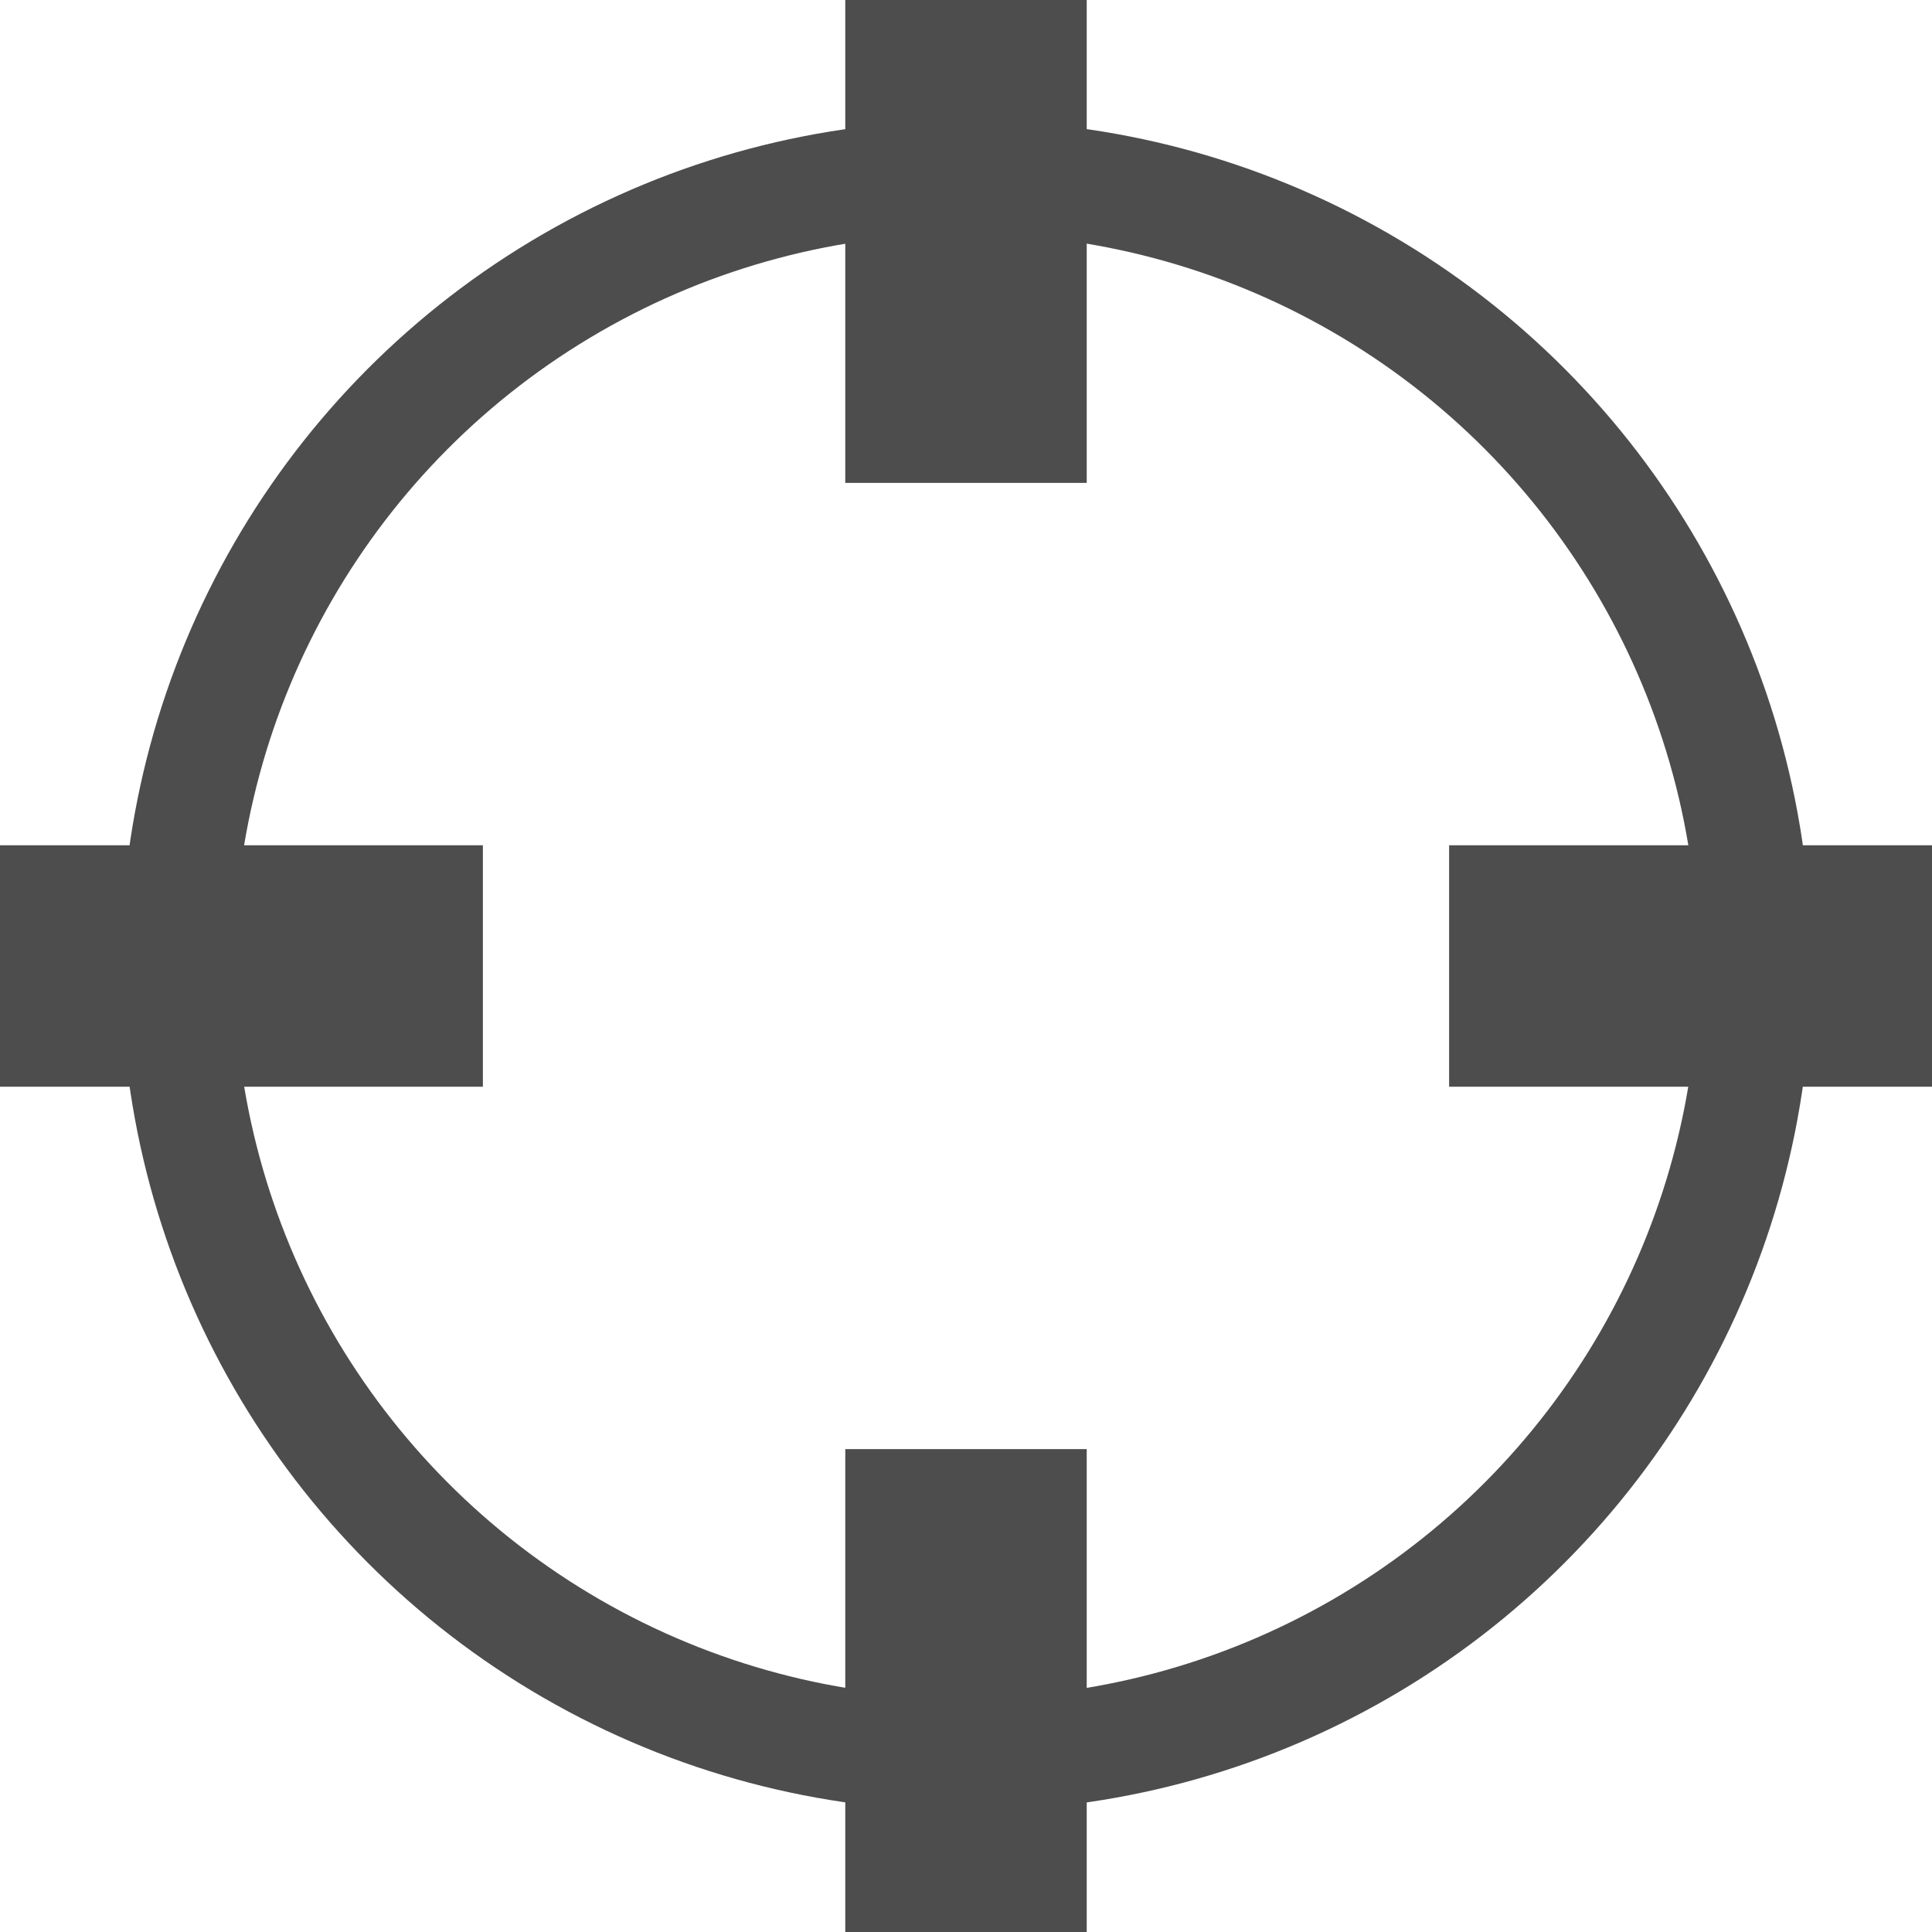 <?xml version="1.0" encoding="UTF-8" standalone="no"?>
<!-- Created with Inkscape (http://www.inkscape.org/) -->

<svg
   xmlns:dc="http://purl.org/dc/elements/1.1/"
   xmlns:cc="http://creativecommons.org/ns#"
   xmlns:rdf="http://www.w3.org/1999/02/22-rdf-syntax-ns#"
   xmlns:svg="http://www.w3.org/2000/svg"
   xmlns="http://www.w3.org/2000/svg"
   xmlns:sodipodi="http://sodipodi.sourceforge.net/DTD/sodipodi-0.dtd"
   xmlns:inkscape="http://www.inkscape.org/namespaces/inkscape"
   width="16"
   height="16"
   viewBox="0 0 4.233 4.233"
   version="1.1"
   id="svg8"
   inkscape:version="0.92.4 (5da689c313, 2019-01-14)"
   sodipodi:docname="crosshairs.svg">
  <defs
     id="defs2" />
  <sodipodi:namedview
     id="base"
     pagecolor="#ffffff"
     bordercolor="#666666"
     borderopacity="1.0"
     inkscape:pageopacity="0.0"
     inkscape:pageshadow="2"
     inkscape:zoom="44.8"
     inkscape:cx="7.5271835"
     inkscape:cy="7.5211394"
     inkscape:document-units="px"
     inkscape:current-layer="layer1"
     showgrid="false"
     units="px"
     inkscape:pagecheckerboard="false"
     inkscape:window-width="1920"
     inkscape:window-height="1017"
     inkscape:window-x="-8"
     inkscape:window-y="-8"
     inkscape:window-maximized="1" />
  <g
     inkscape:label="Layer 1"
     inkscape:groupmode="layer"
     id="layer1"
     transform="translate(0,-292.767)">
    <circle
       style="opacity:1;fill:none;fill-opacity:1;stroke:#4d4d4d;stroke-width:0.248;stroke-miterlimit:4;stroke-dasharray:none;stroke-dashoffset:1.002;stroke-opacity:1;paint-order:normal"
       id="path817"
       cx="2.117"
       cy="294.883"
       r="1.728" />
    <rect
       style="opacity:1;fill:#4d4d4d;fill-opacity:1;stroke:none;stroke-width:0.265;stroke-miterlimit:4;stroke-dasharray:none;stroke-dashoffset:3.785;stroke-opacity:1;paint-order:normal"
       id="rect819"
       width="0.529"
       height="1.058"
       x="1.852"
       y="292.767" />
    <rect
       style="opacity:1;fill:#4d4d4d;fill-opacity:1;stroke:none;stroke-width:0.265;stroke-miterlimit:4;stroke-dasharray:none;stroke-dashoffset:3.785;stroke-opacity:1;paint-order:normal"
       id="rect819-1"
       width="0.529"
       height="1.058"
       x="1.852"
       y="295.942" />
    <rect
       style="opacity:1;fill:#4d4d4d;fill-opacity:1;stroke:none;stroke-width:0.265;stroke-miterlimit:4;stroke-dasharray:none;stroke-dashoffset:3.785;stroke-opacity:1;paint-order:normal"
       id="rect819-1-3"
       width="0.529"
       height="1.058"
       x="-295.148"
       y="1.8183022e-14"
       transform="rotate(-90)" />
    <rect
       style="opacity:1;fill:#4d4d4d;fill-opacity:1;stroke:none;stroke-width:0.265;stroke-miterlimit:4;stroke-dasharray:none;stroke-dashoffset:3.785;stroke-opacity:1;paint-order:normal"
       id="rect819-1-3-1"
       width="0.529"
       height="1.058"
       x="-295.148"
       y="3.175"
       transform="rotate(-90)" />
  </g>
</svg>

